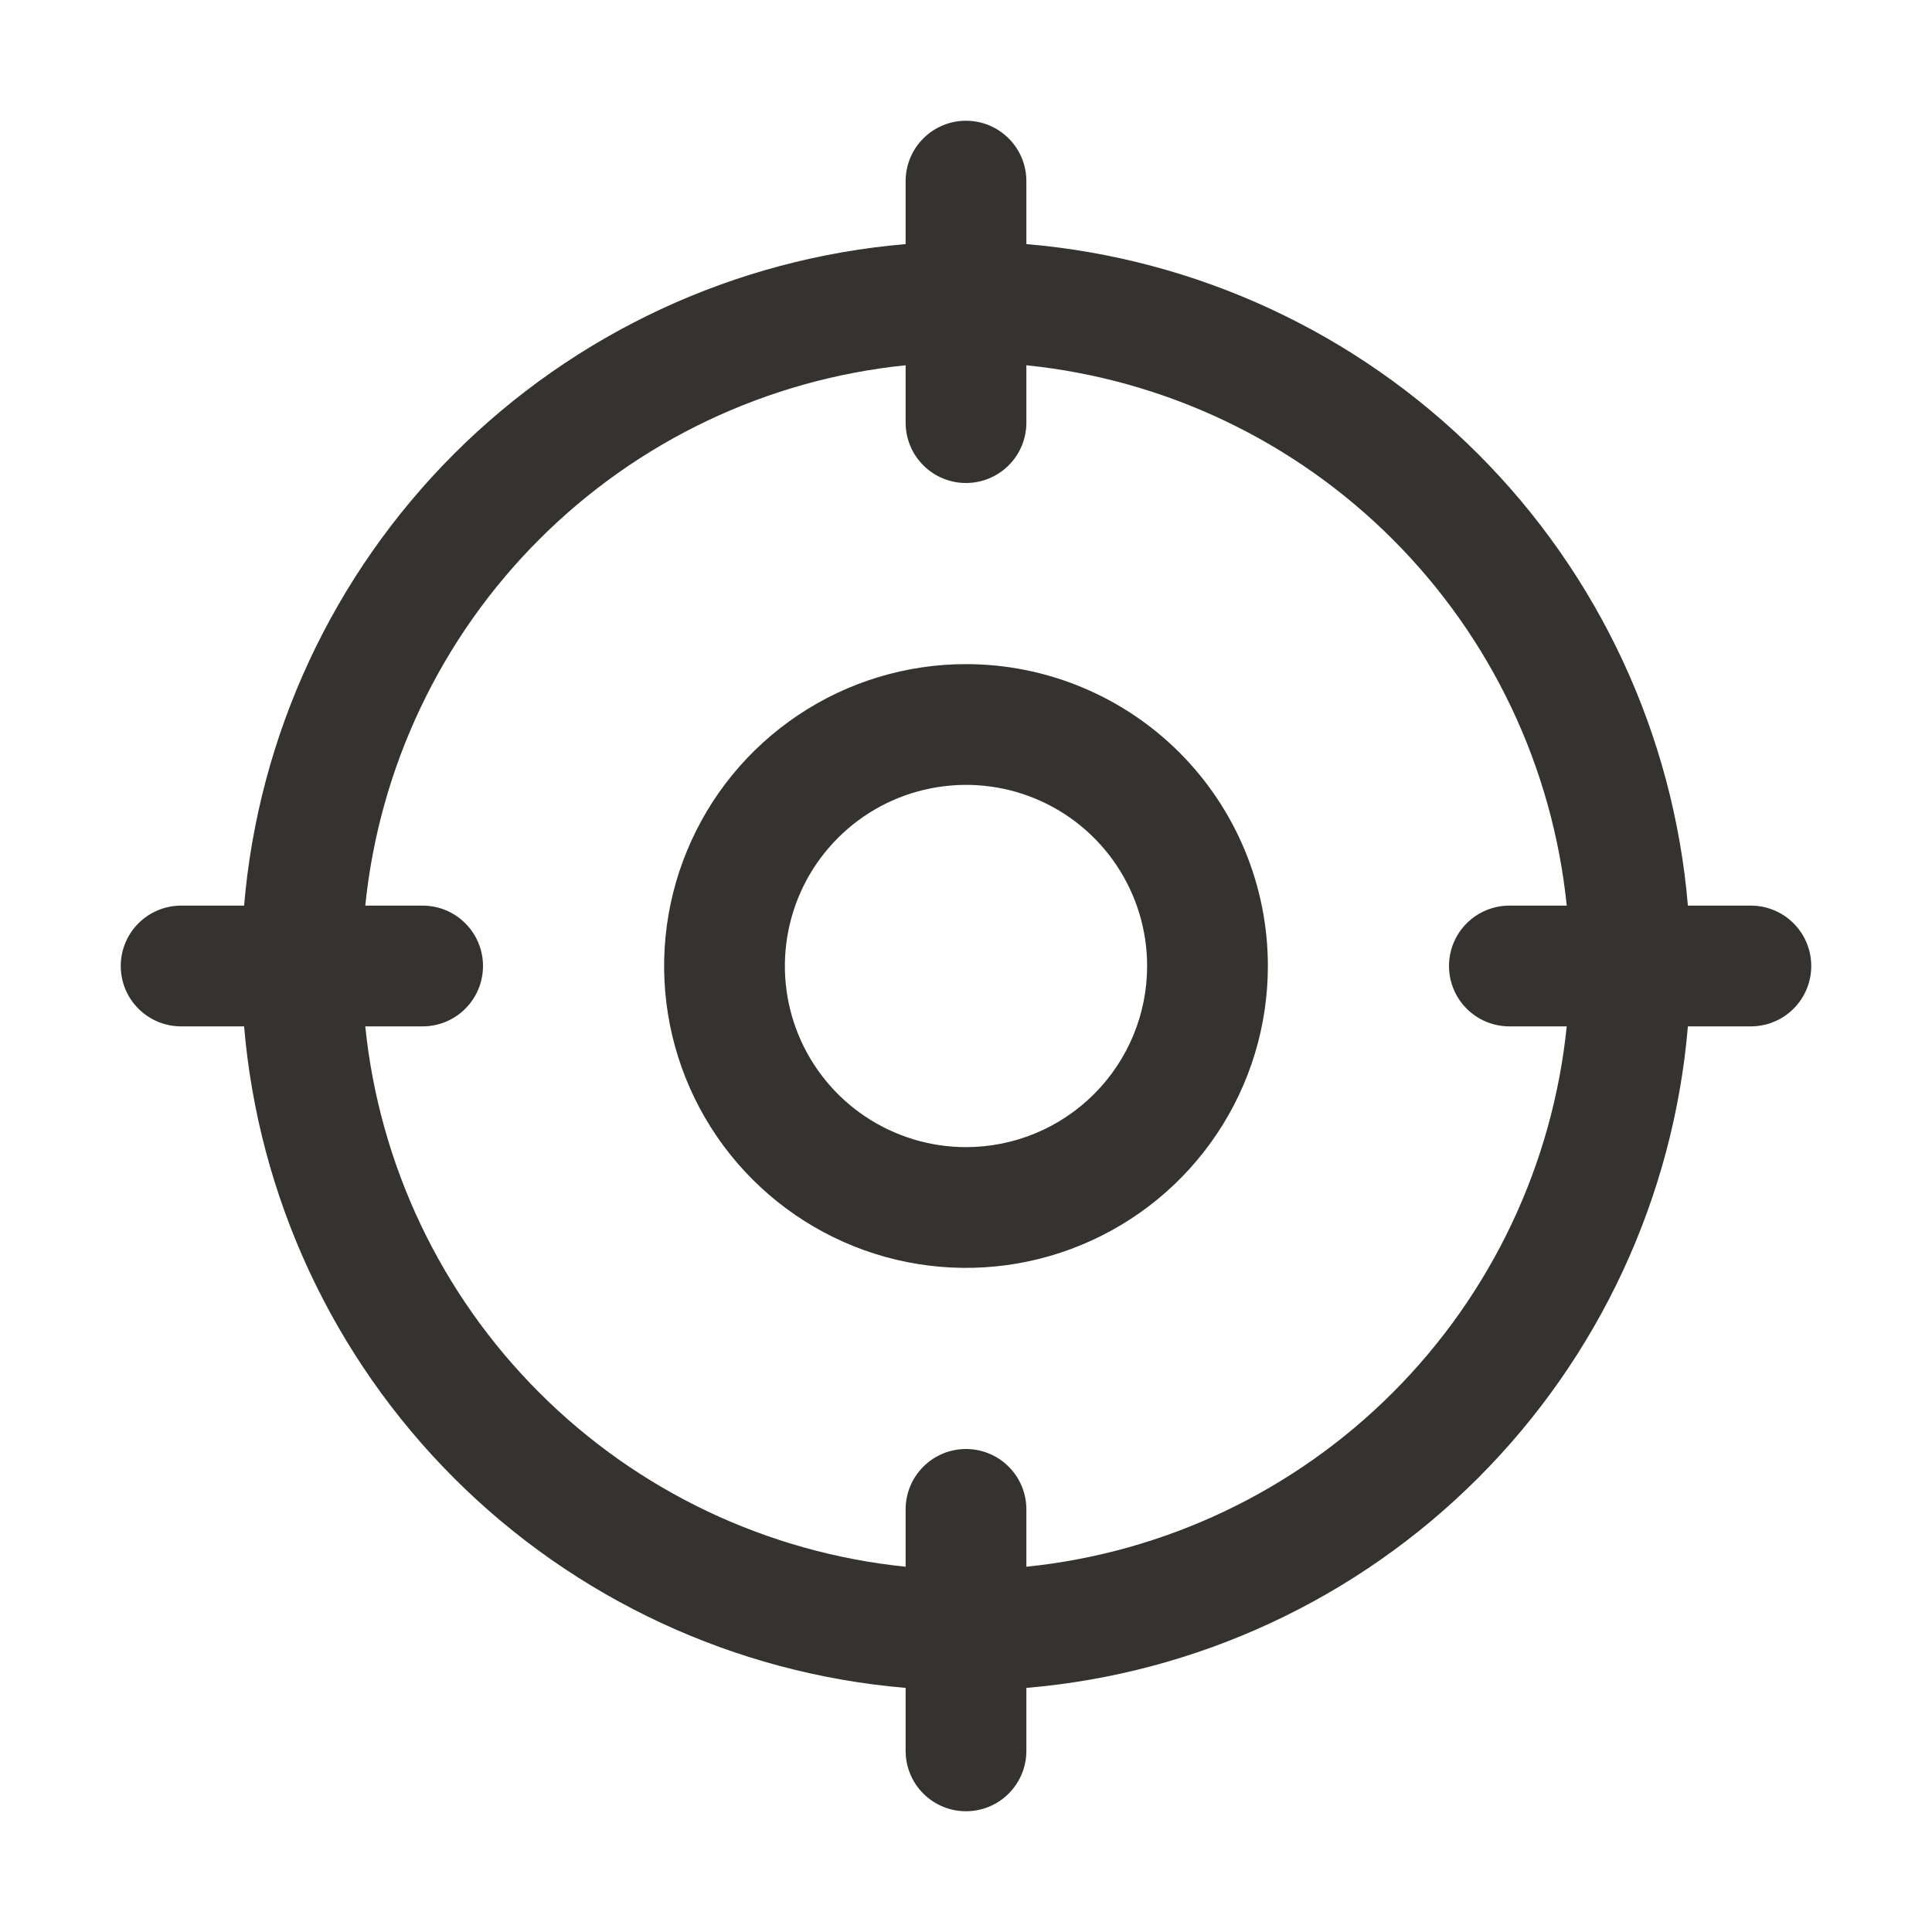 <svg width="32" height="32" viewBox="0 0 32 32" fill="none" xmlns="http://www.w3.org/2000/svg">
<path d="M29 15H27.957C27.718 12.174 26.486 9.524 24.481 7.519C22.476 5.514 19.826 4.282 17 4.043V3C17 2.735 16.895 2.48 16.707 2.293C16.52 2.105 16.265 2 16 2C15.735 2 15.48 2.105 15.293 2.293C15.105 2.48 15 2.735 15 3V4.043C12.174 4.282 9.524 5.514 7.519 7.519C5.514 9.524 4.282 12.174 4.043 15H3C2.735 15 2.48 15.105 2.293 15.293C2.105 15.48 2 15.735 2 16C2 16.265 2.105 16.52 2.293 16.707C2.48 16.895 2.735 17 3 17H4.043C4.282 19.826 5.514 22.476 7.519 24.481C9.524 26.486 12.174 27.718 15 27.957V29C15 29.265 15.105 29.52 15.293 29.707C15.48 29.895 15.735 30 16 30C16.265 30 16.52 29.895 16.707 29.707C16.895 29.52 17 29.265 17 29V27.957C19.826 27.718 22.476 26.486 24.481 24.481C26.486 22.476 27.718 19.826 27.957 17H29C29.265 17 29.52 16.895 29.707 16.707C29.895 16.52 30 16.265 30 16C30 15.735 29.895 15.48 29.707 15.293C29.52 15.105 29.265 15 29 15ZM17 25.95V25C17 24.735 16.895 24.48 16.707 24.293C16.52 24.105 16.265 24 16 24C15.735 24 15.48 24.105 15.293 24.293C15.105 24.48 15 24.735 15 25V25.95C12.706 25.716 10.563 24.698 8.933 23.067C7.302 21.437 6.284 19.294 6.05 17H7C7.265 17 7.52 16.895 7.707 16.707C7.895 16.52 8 16.265 8 16C8 15.735 7.895 15.48 7.707 15.293C7.52 15.105 7.265 15 7 15H6.05C6.284 12.706 7.302 10.563 8.933 8.933C10.563 7.302 12.706 6.284 15 6.05V7C15 7.265 15.105 7.52 15.293 7.707C15.48 7.895 15.735 8 16 8C16.265 8 16.52 7.895 16.707 7.707C16.895 7.52 17 7.265 17 7V6.05C19.294 6.284 21.437 7.302 23.067 8.933C24.698 10.563 25.716 12.706 25.95 15H25C24.735 15 24.48 15.105 24.293 15.293C24.105 15.48 24 15.735 24 16C24 16.265 24.105 16.52 24.293 16.707C24.48 16.895 24.735 17 25 17H25.95C25.716 19.294 24.698 21.437 23.067 23.067C21.437 24.698 19.294 25.716 17 25.95ZM16 11C15.011 11 14.044 11.293 13.222 11.843C12.4 12.392 11.759 13.173 11.381 14.087C11.002 15 10.903 16.006 11.096 16.976C11.289 17.945 11.765 18.836 12.464 19.535C13.164 20.235 14.055 20.711 15.024 20.904C15.995 21.097 17 20.998 17.913 20.619C18.827 20.241 19.608 19.6 20.157 18.778C20.707 17.956 21 16.989 21 16C21 14.674 20.473 13.402 19.535 12.464C18.598 11.527 17.326 11 16 11ZM16 19C15.407 19 14.827 18.824 14.333 18.494C13.84 18.165 13.455 17.696 13.228 17.148C13.001 16.6 12.942 15.997 13.058 15.415C13.173 14.833 13.459 14.298 13.879 13.879C14.298 13.459 14.833 13.173 15.415 13.058C15.997 12.942 16.6 13.001 17.148 13.228C17.696 13.455 18.165 13.84 18.494 14.333C18.824 14.827 19 15.407 19 16C19 16.796 18.684 17.559 18.121 18.121C17.559 18.684 16.796 19 16 19Z" fill="#343330"/>
</svg>
